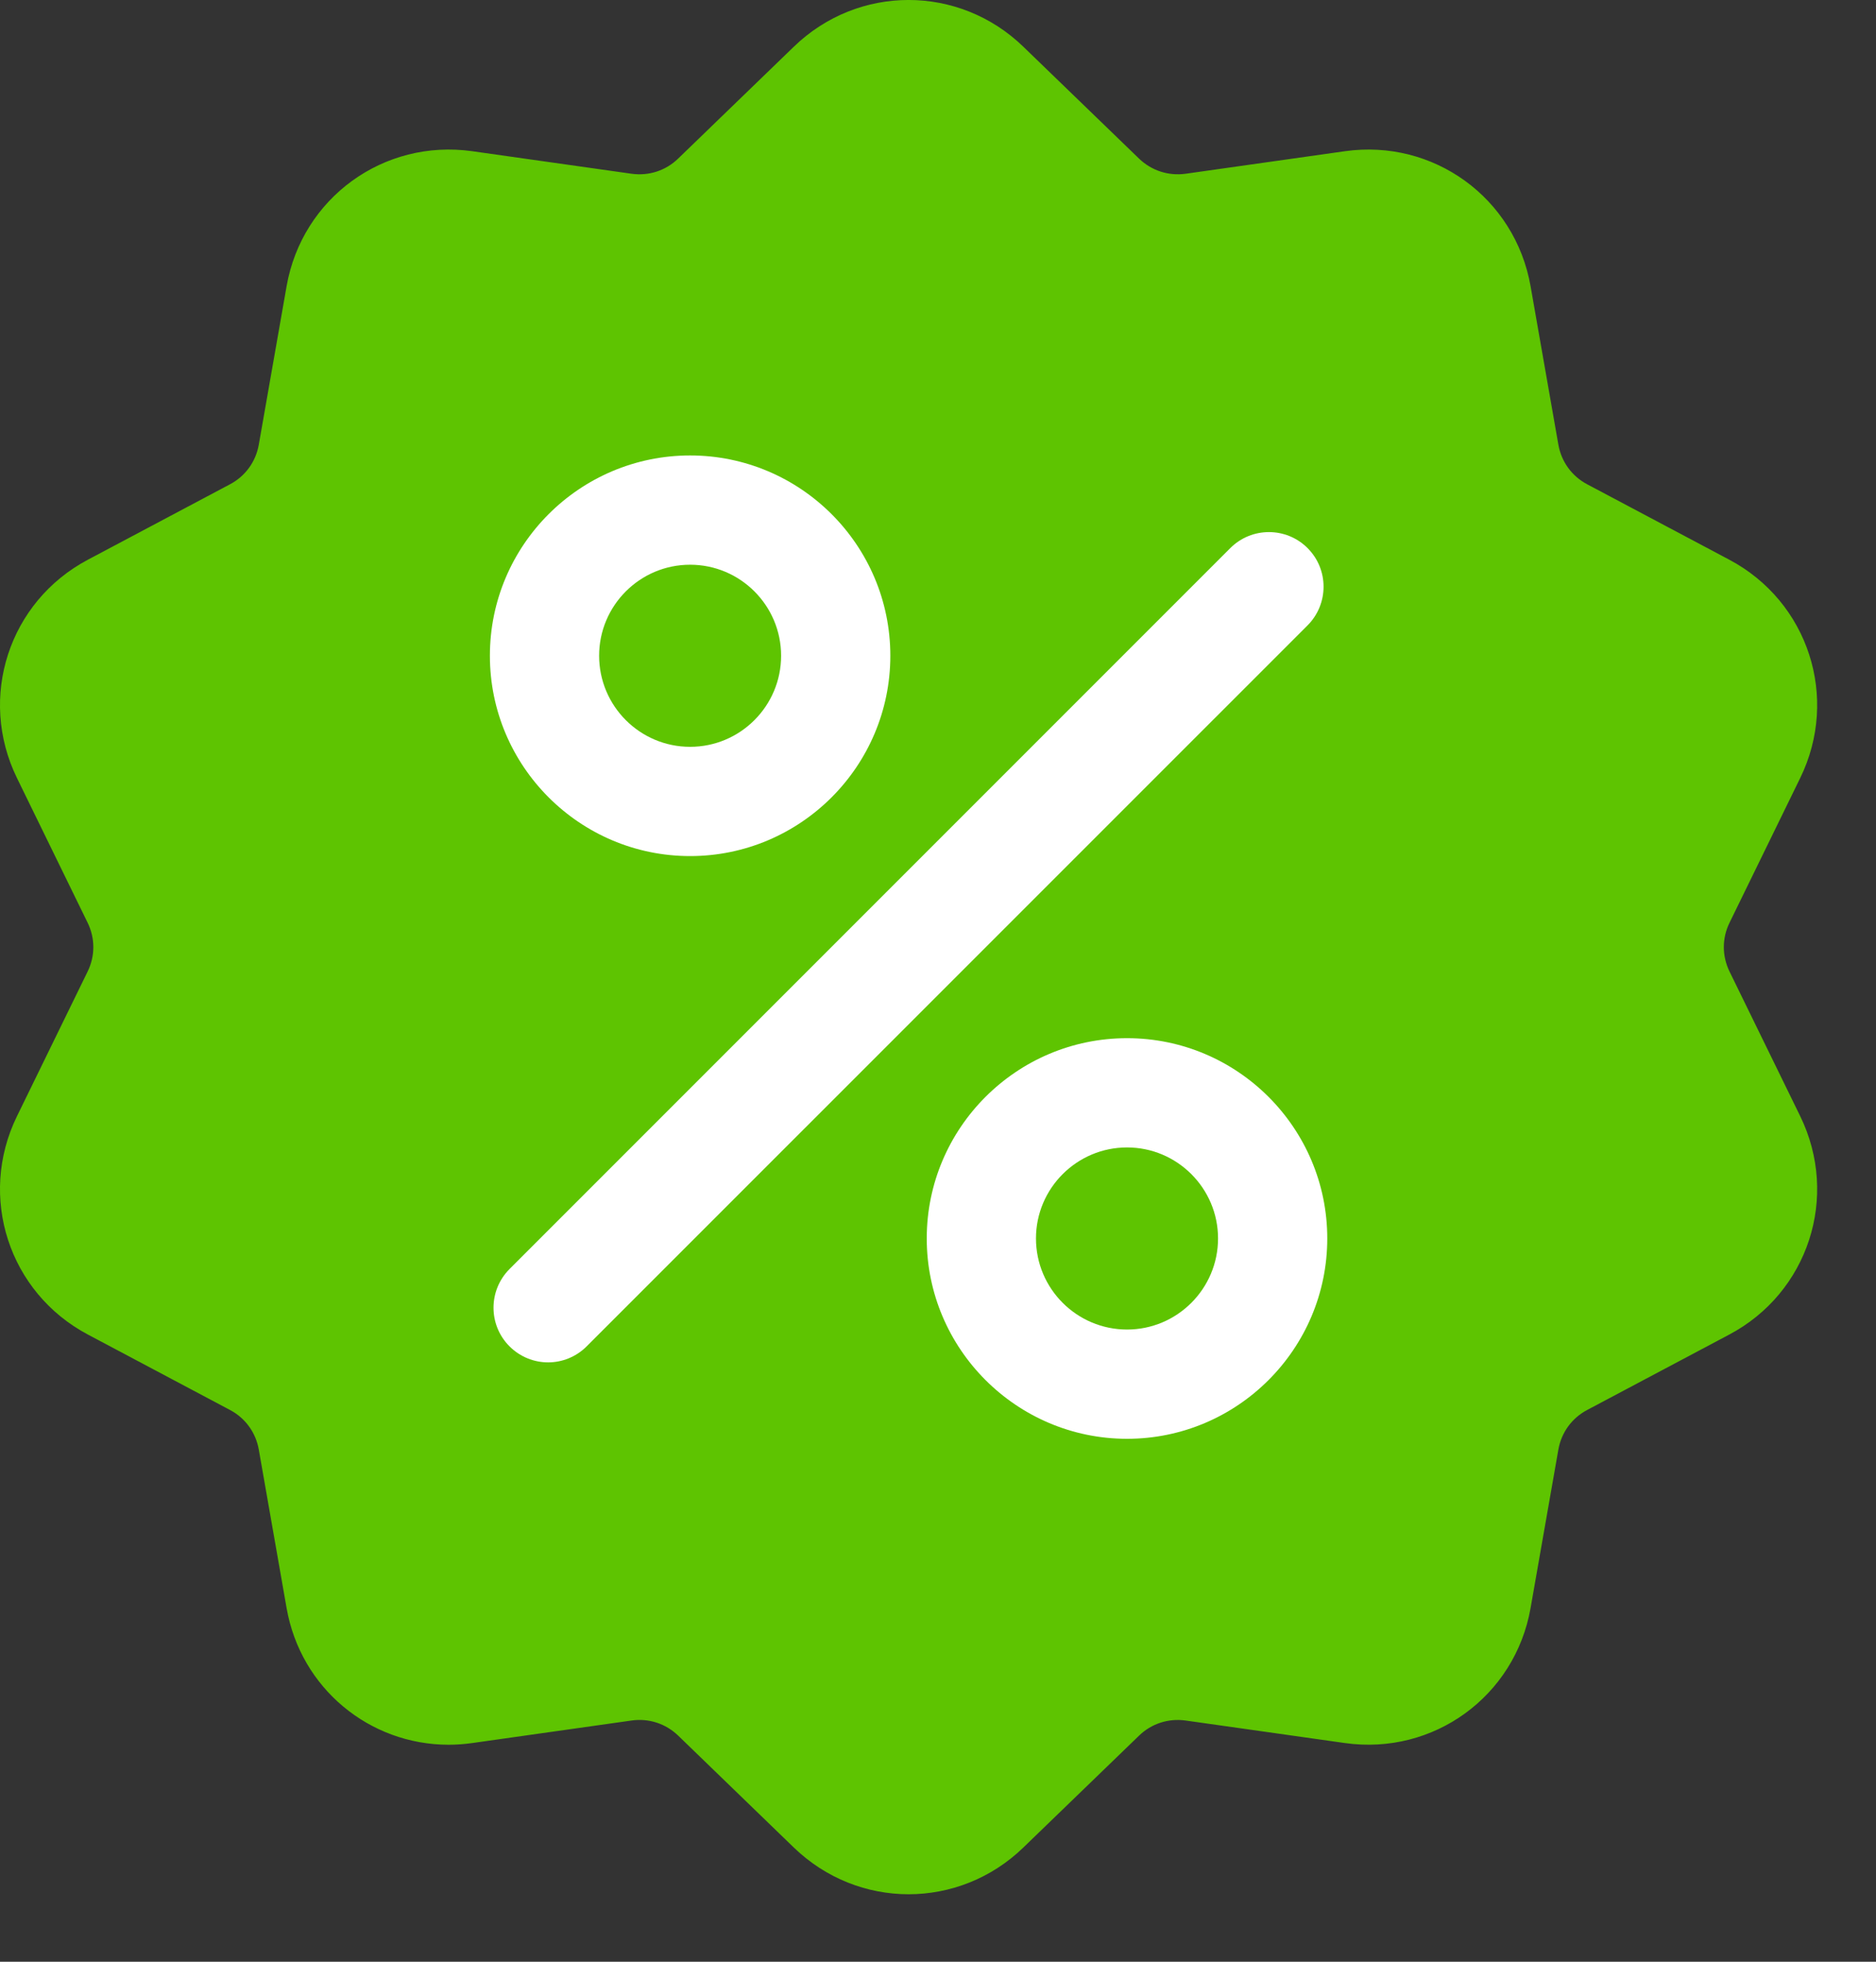 <svg width="22" height="23" viewBox="0 0 22 23" fill="none" xmlns="http://www.w3.org/2000/svg">
<rect x="0" y="0" width="22" height="23" fill="#333333" stroke="none"/>
<path d="M20.283 10.817C20.193 10.999 20.193 11.209 20.283 11.392L21.111 13.086C21.572 14.03 21.207 15.155 20.279 15.647L18.613 16.531C18.433 16.626 18.31 16.796 18.275 16.996L17.949 18.854C17.767 19.888 16.811 20.583 15.771 20.436L13.904 20.172C13.702 20.144 13.503 20.208 13.357 20.35L12.001 21.661C11.624 22.026 11.139 22.209 10.655 22.209C10.171 22.209 9.687 22.026 9.309 21.661L7.954 20.35C7.807 20.208 7.608 20.143 7.406 20.172L5.539 20.436C5.446 20.449 5.353 20.456 5.262 20.456C4.334 20.456 3.526 19.796 3.361 18.854L3.035 16.996C3 16.796 2.877 16.626 2.697 16.531L1.031 15.647C0.103 15.155 -0.262 14.03 0.199 13.087L1.027 11.392C1.117 11.209 1.117 11 1.027 10.817L0.199 9.122C-0.262 8.179 0.103 7.054 1.031 6.562L2.697 5.678C2.877 5.583 3 5.413 3.035 5.213L3.361 3.355C3.543 2.321 4.499 1.626 5.539 1.773L7.406 2.037C7.608 2.065 7.807 2.001 7.953 1.859L9.309 0.548C10.064 -0.183 11.246 -0.183 12.001 0.548L13.357 1.859C13.503 2 13.702 2.065 13.904 2.037L15.771 1.773C16.811 1.626 17.767 2.321 17.949 3.355L18.275 5.213C18.31 5.413 18.433 5.583 18.613 5.678L20.279 6.562C21.207 7.054 21.572 8.179 21.111 9.122L20.283 10.817Z" fill="#5EC401"/>
<path d="M15.334 6.426C15.084 6.176 14.678 6.176 14.428 6.426L5.975 14.879C5.725 15.13 5.725 15.535 5.975 15.785C6.1 15.91 6.264 15.973 6.428 15.973C6.591 15.973 6.755 15.91 6.88 15.785L15.334 7.332C15.584 7.081 15.584 6.676 15.334 6.426Z" fill="white"/>
<path d="M8.093 5.34C6.798 5.34 5.745 6.393 5.745 7.688C5.745 8.983 6.798 10.037 8.093 10.037C9.388 10.037 10.441 8.983 10.441 7.688C10.441 6.393 9.388 5.34 8.093 5.34ZM8.093 8.756C7.504 8.756 7.026 8.277 7.026 7.688C7.026 7.1 7.504 6.621 8.093 6.621C8.682 6.621 9.16 7.1 9.16 7.688C9.16 8.277 8.682 8.756 8.093 8.756Z" fill="white"/>
<path d="M13.217 12.172C11.922 12.172 10.868 13.225 10.868 14.52C10.868 15.815 11.922 16.869 13.217 16.869C14.512 16.869 15.565 15.815 15.565 14.52C15.565 13.225 14.512 12.172 13.217 12.172ZM13.217 15.588C12.628 15.588 12.149 15.109 12.149 14.52C12.149 13.932 12.628 13.453 13.217 13.453C13.805 13.453 14.284 13.932 14.284 14.52C14.284 15.109 13.805 15.588 13.217 15.588Z" fill="white"/>
</svg>
